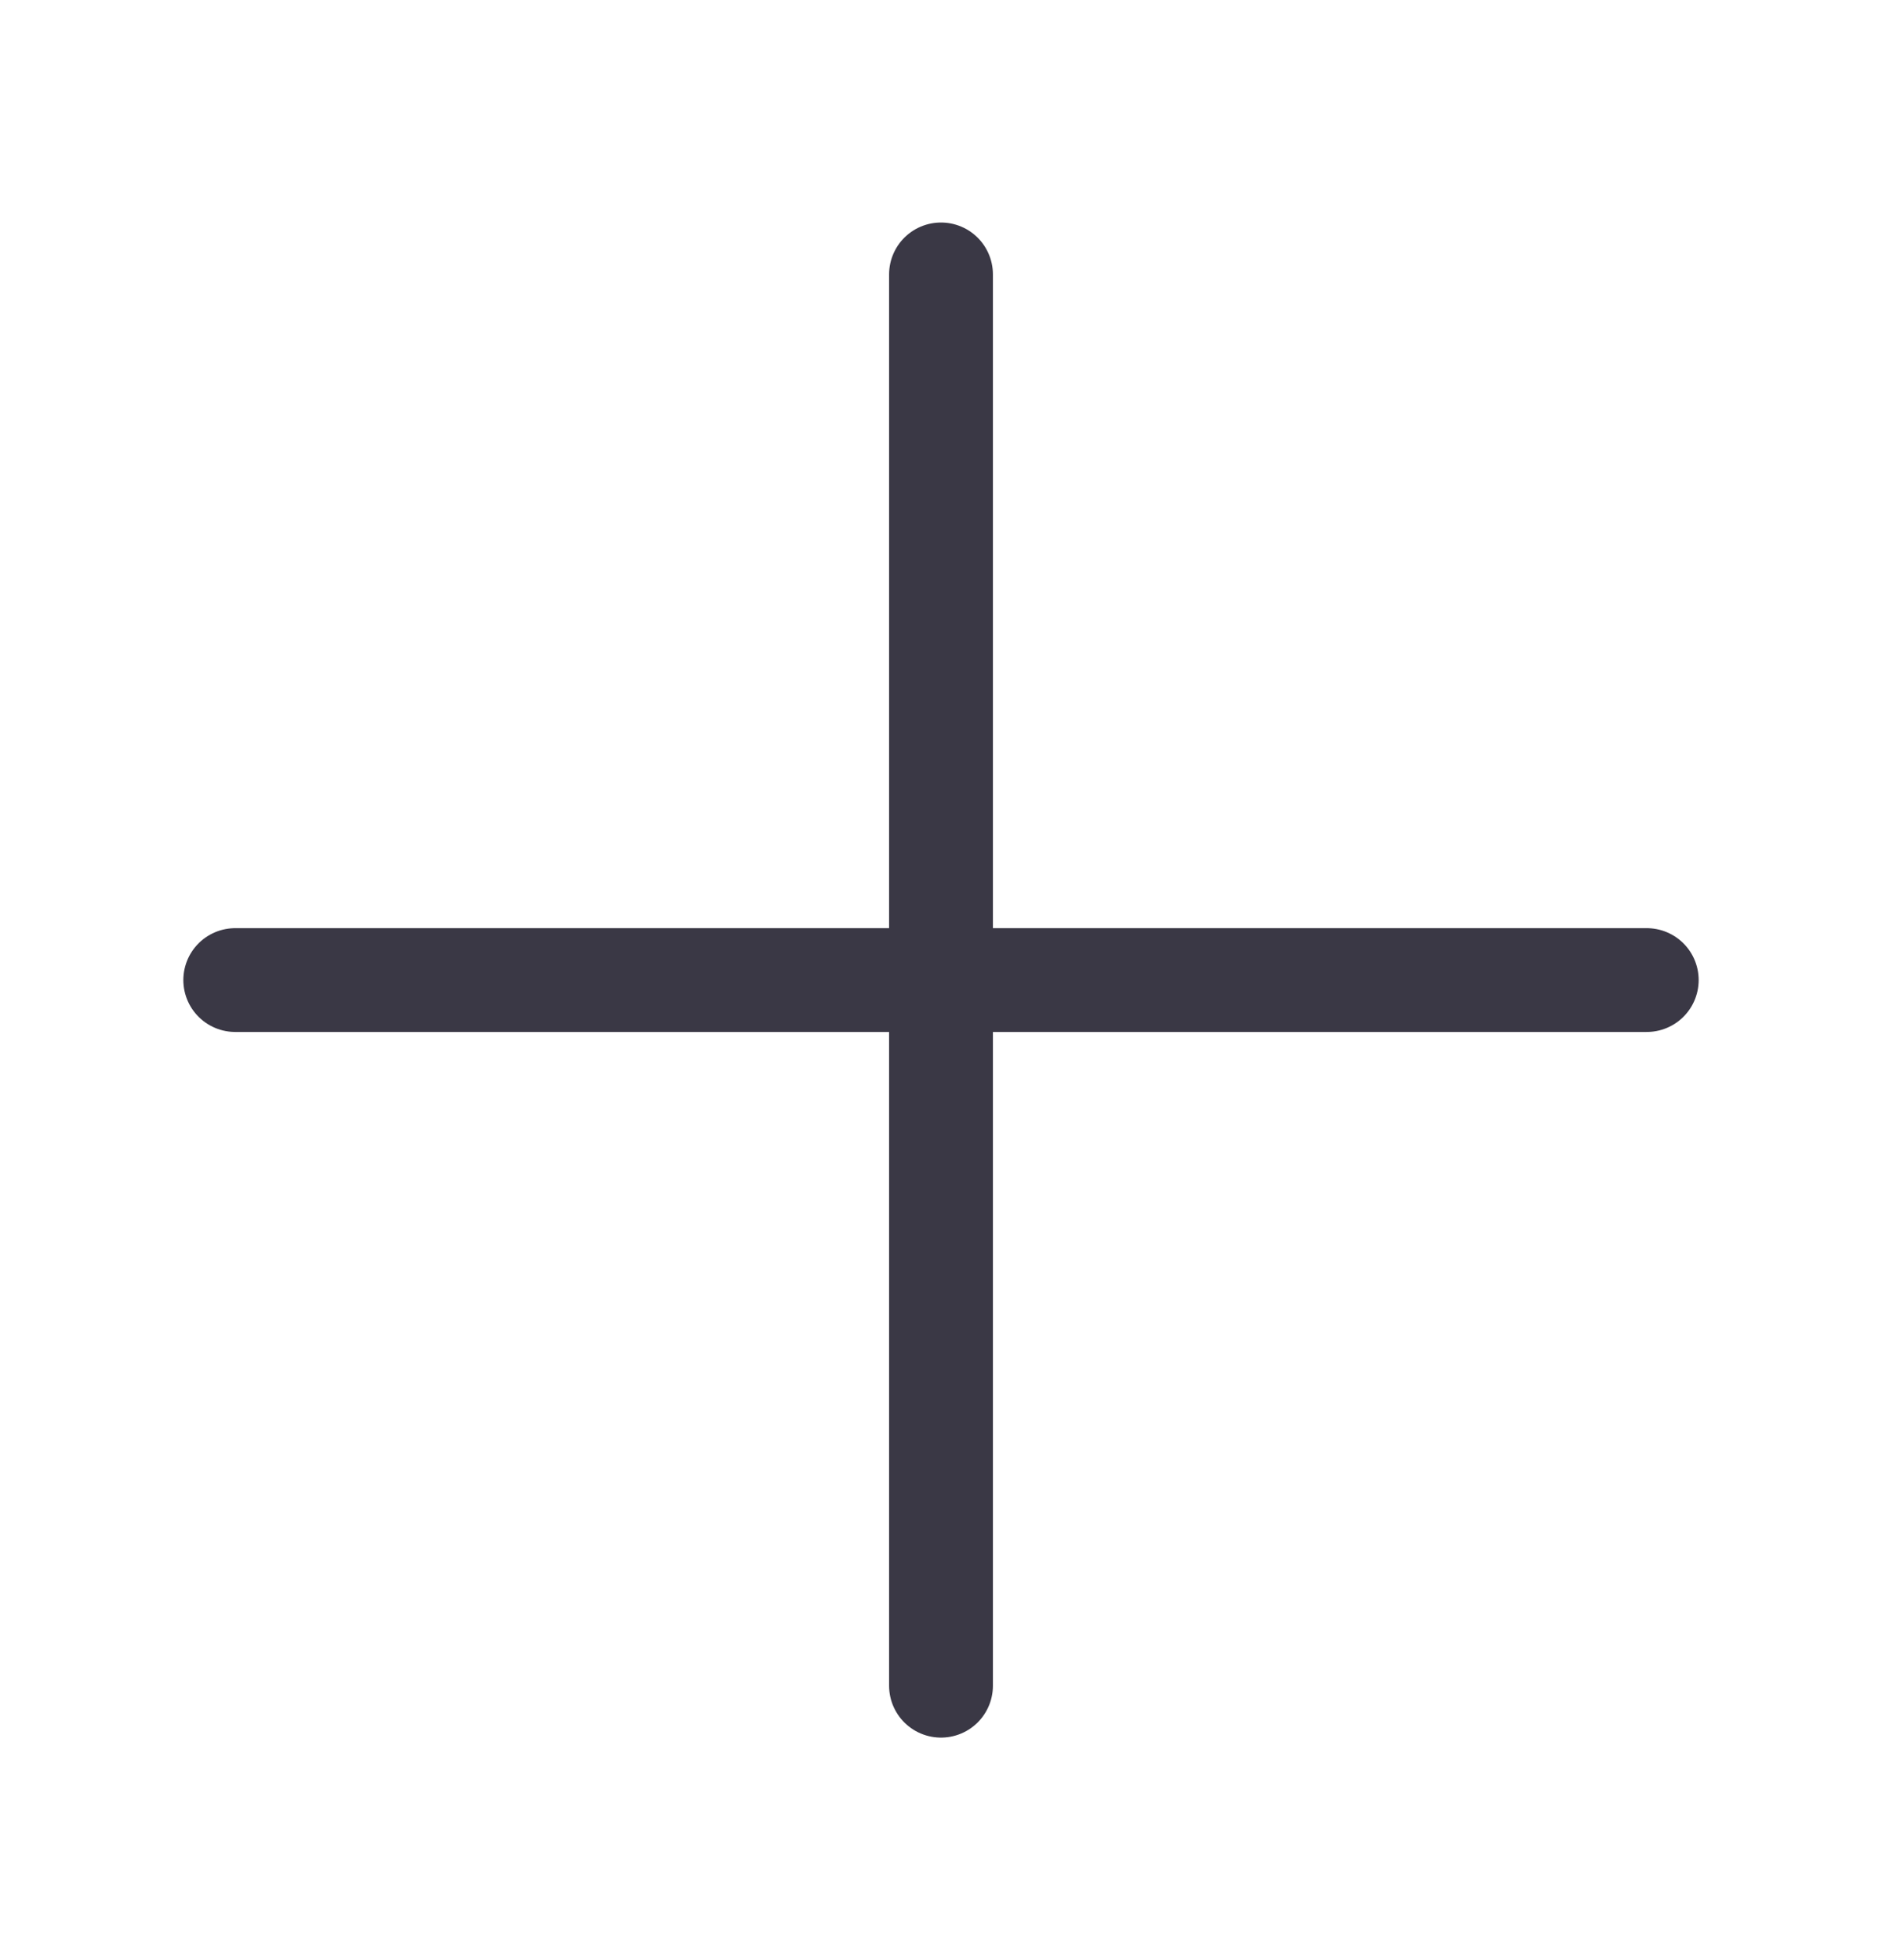 <svg width="24" height="25" viewBox="0 0 24 25" fill="none" xmlns="http://www.w3.org/2000/svg">
<path d="M12 3.5V21.5" stroke="#3A3845" stroke-width="1.324" stroke-linecap="round" stroke-linejoin="round"/>
<path d="M21 12.5H3H21Z" fill="#3A3845"/>
<path d="M21 12.5H3" stroke="#3A3845" stroke-width="1.324" stroke-linecap="round" stroke-linejoin="round"/>
</svg>
